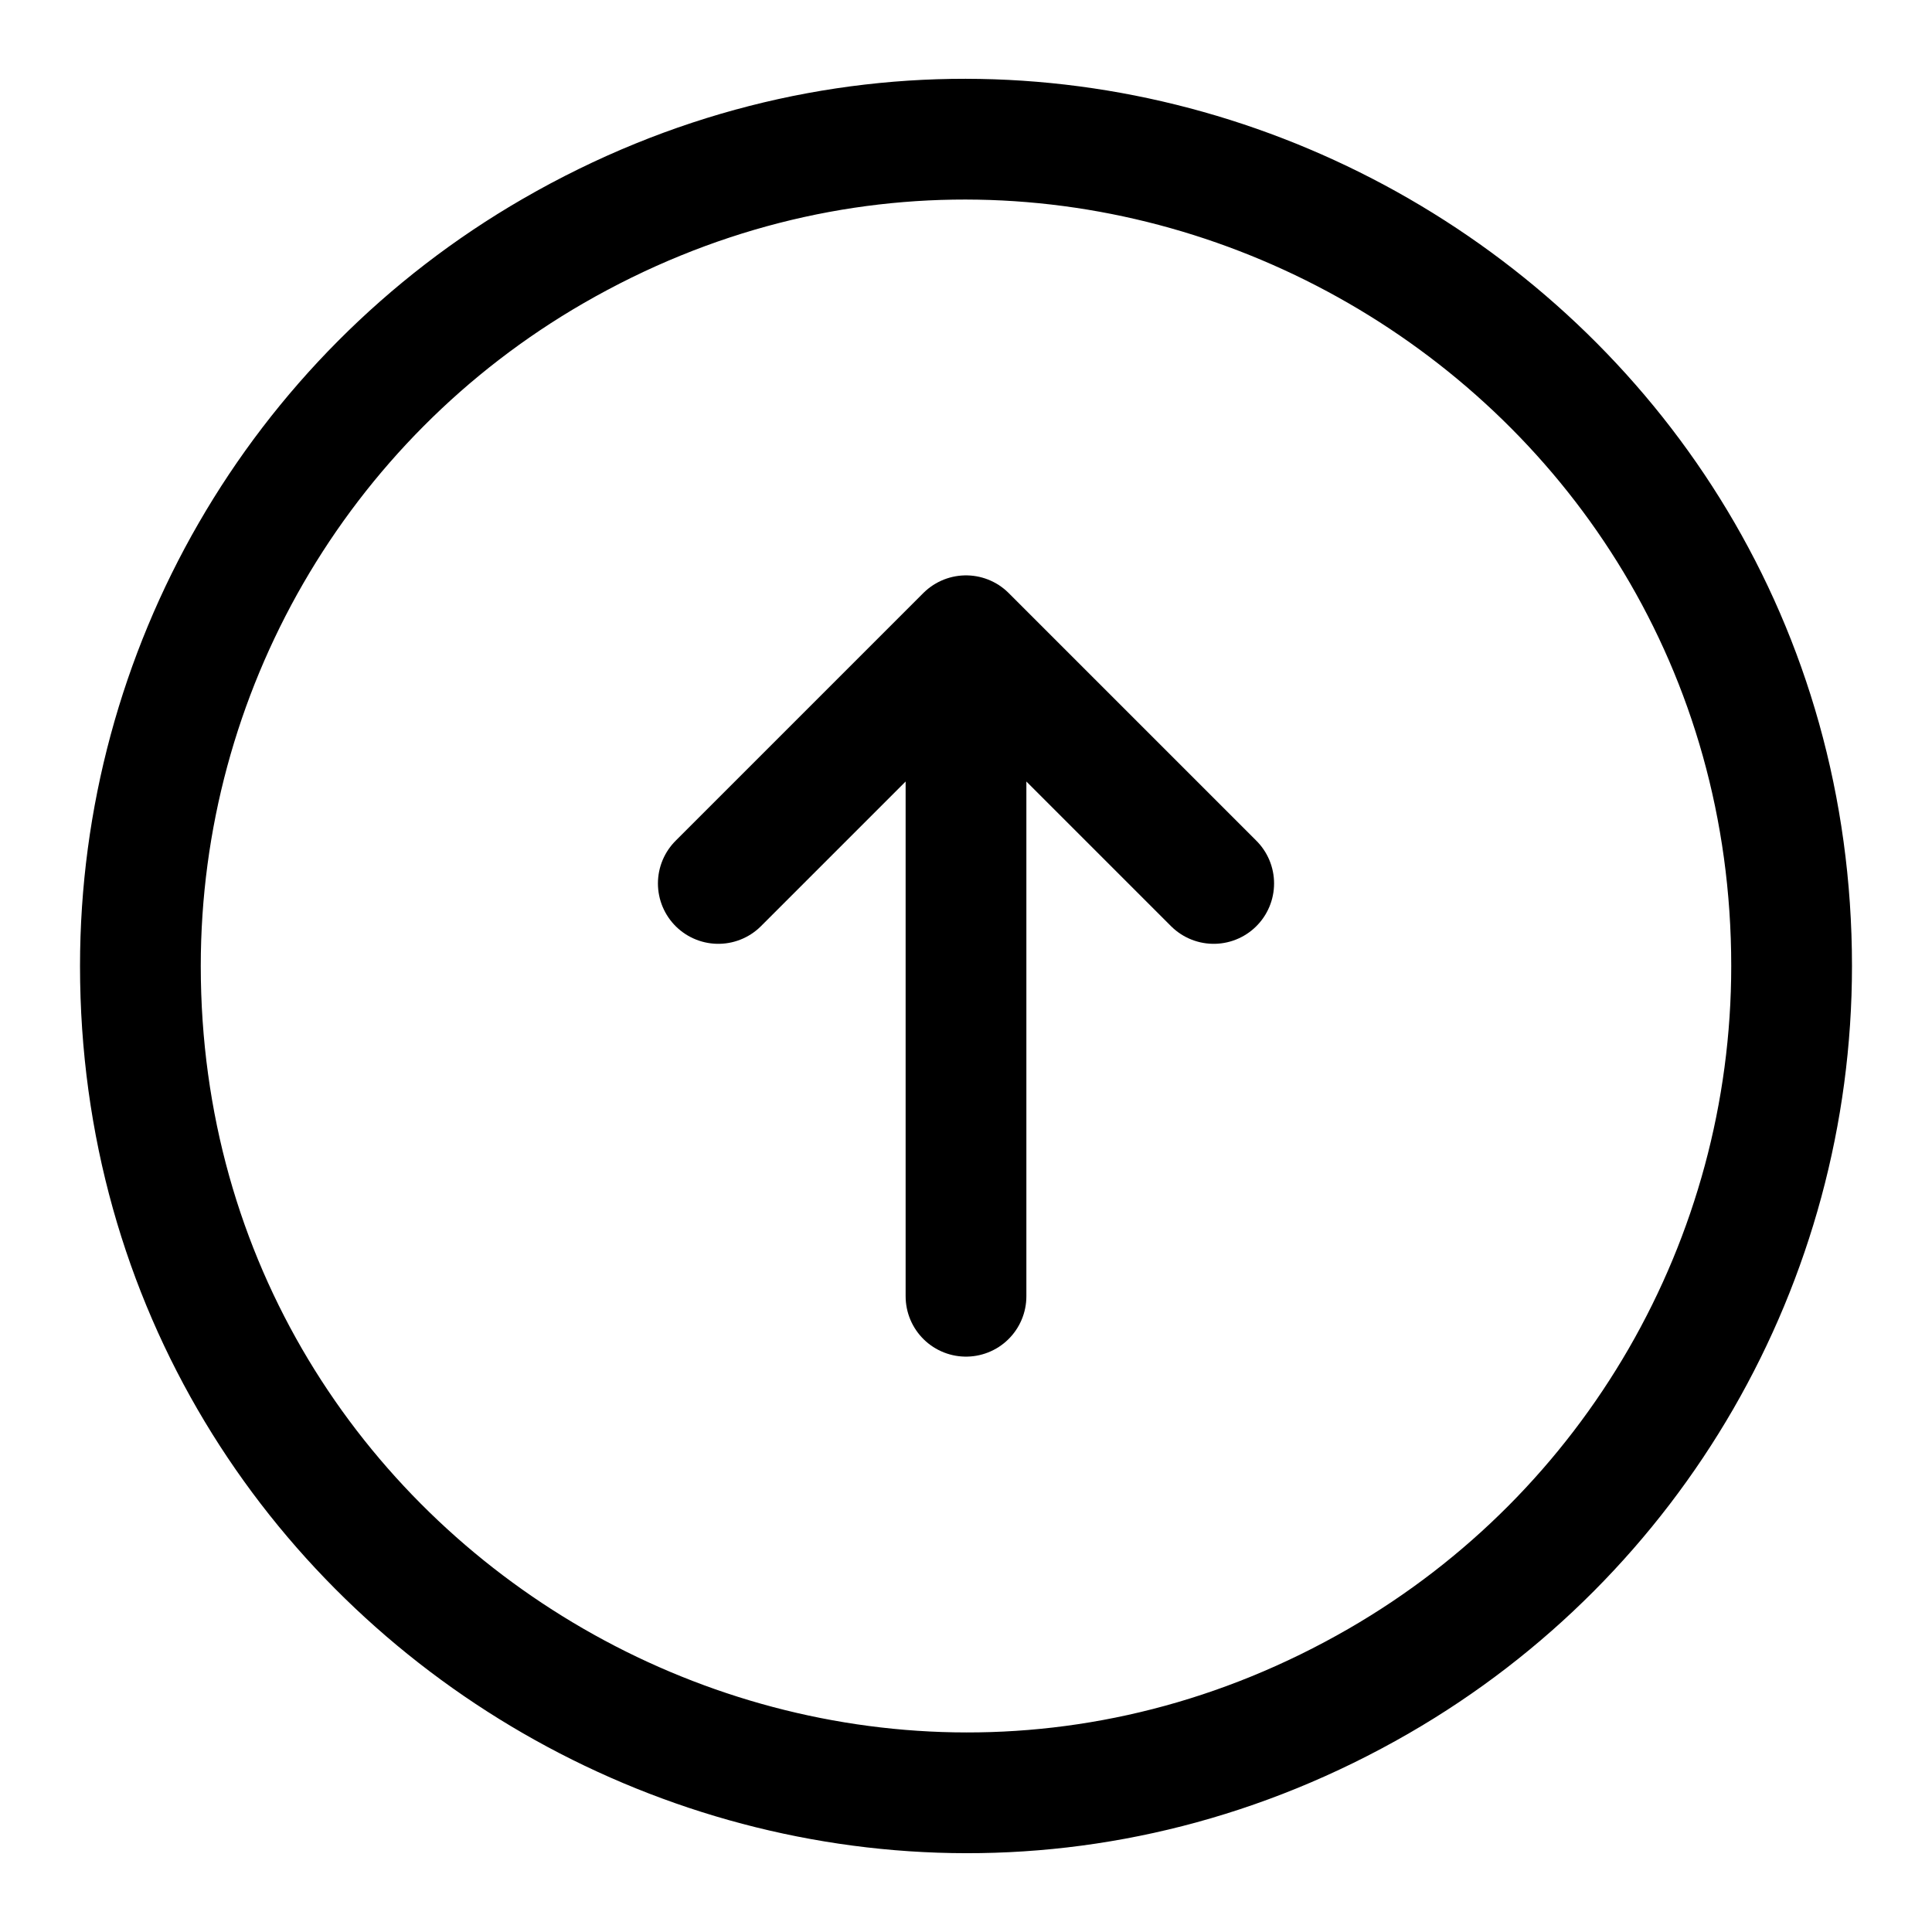 <svg viewBox="-1.5 -1.5 48 48" fill="none" xmlns="http://www.w3.org/2000/svg" id="Round-Arrow-Up--Streamline-Solar-Ar.svg" height="48" width="48"><desc>Round Arrow Up Streamline Icon: https://streamlinehq.com</desc><path stroke="#000000" d="M1.988 22.5C1.988 38.29 19.081 48.158 32.756 40.264C39.102 36.6 43.012 29.828 43.012 22.5C43.012 6.71 25.919 -3.158 12.244 4.736C5.898 8.4 1.988 15.172 1.988 22.5" stroke-width="3"></path><path d="M22.5 30.705V14.295M22.5 14.295L28.654 20.449M22.5 14.295L16.346 20.449" stroke="#000000" stroke-linecap="round" stroke-linejoin="round" stroke-width="3"></path></svg>